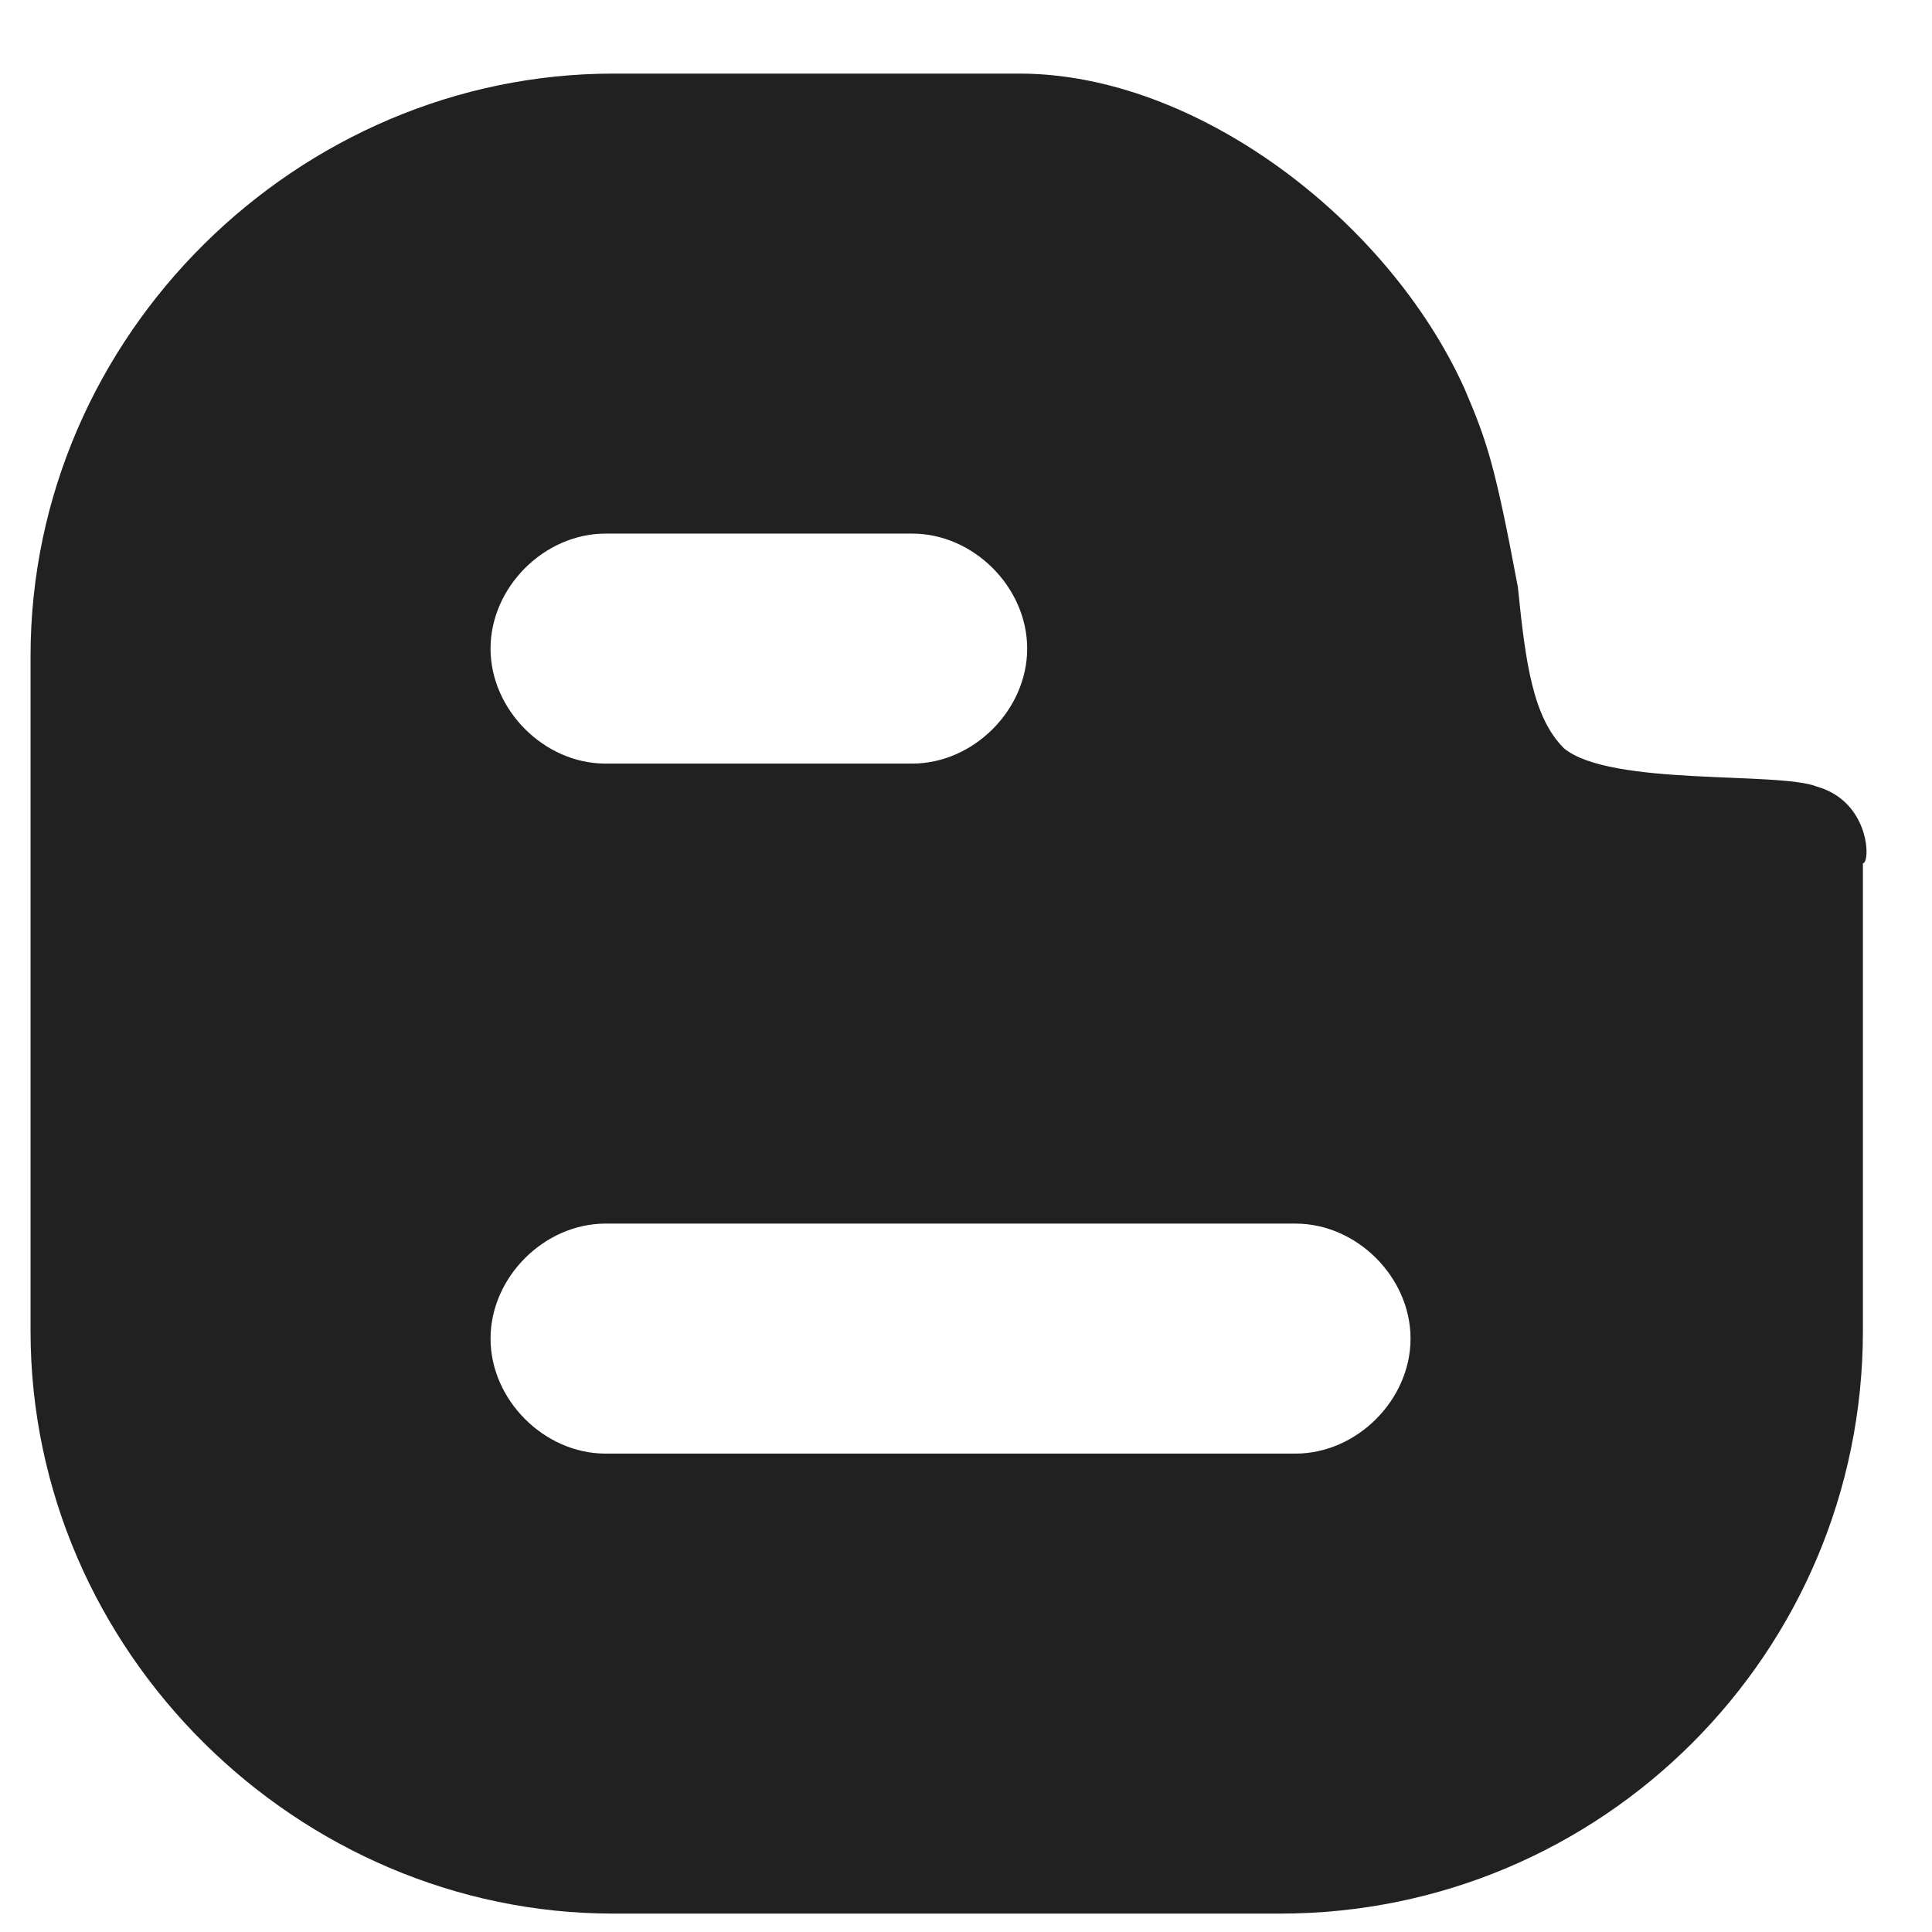 <svg width="21" height="21" viewBox="0 0 21 21" fill="none" xmlns="http://www.w3.org/2000/svg">
<g clip-path="url(#clip0_35391_21125)">
<path fill-rule="evenodd" clip-rule="evenodd" d="M19.749 8.55C19.332 8.383 17.499 8.55 16.999 8.133C16.665 7.8 16.582 7.216 16.499 6.383C16.249 5.05 16.165 4.8 15.915 4.216C15.082 2.383 12.999 0.8 11.082 0.8H6.665C3.249 0.8 0.332 3.633 0.332 7.133V14.466C0.332 17.966 3.249 20.8 6.665 20.8H13.915C17.415 20.8 20.249 17.966 20.249 14.466V9.383C20.332 9.383 20.332 8.716 19.749 8.55ZM6.582 5.8H9.915C10.582 5.8 11.165 6.383 11.165 7.05C11.165 7.716 10.582 8.3 9.915 8.3H6.582C5.915 8.3 5.332 7.716 5.332 7.05C5.332 6.383 5.915 5.8 6.582 5.8ZM14.082 15.8H6.582C5.915 15.8 5.332 15.216 5.332 14.55C5.332 13.883 5.915 13.3 6.582 13.3H14.082C14.749 13.3 15.332 13.883 15.332 14.55C15.332 15.216 14.749 15.8 14.082 15.8Z" fill="#212121"/>
</g>
<defs>
<clipPath id="clip0_35391_21125">
<rect width="20" height="20" fill="white" transform="translate(0.332 0.8)"/>
</clipPath>
</defs>
</svg>
